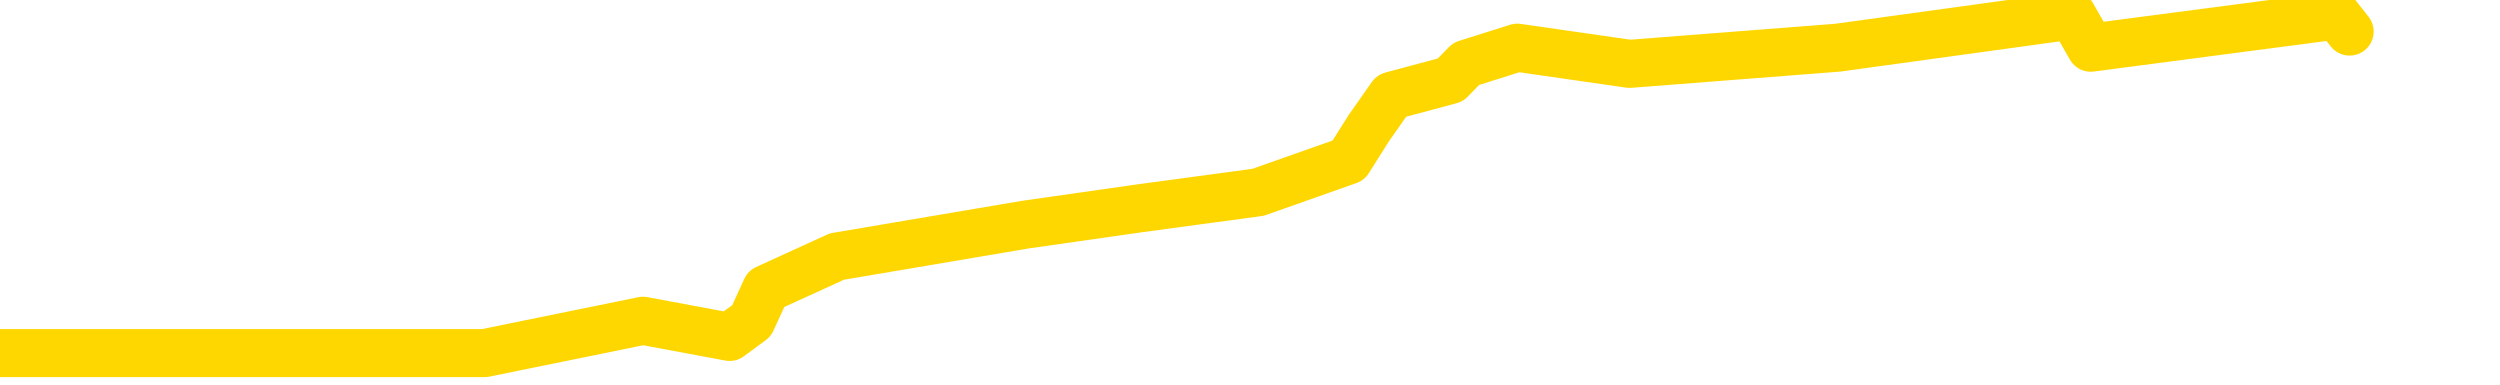 <svg xmlns="http://www.w3.org/2000/svg" version="1.1" viewBox="0 0 6500 1000">
	<path fill="none" stroke="gold" stroke-width="125" stroke-linecap="round" stroke-linejoin="round" d="M0 918  L1260 918 L1672 834 L1897 876 L1954 834 L1992 751 L2176 667 L2666 584 L2960 542 L3271 500 L3506 417 L3559 333 L3618 249 L3771 208 L3812 166 L3945 124 L4237 166 L4778 124 L5388 40 L5436 124 L6076 40 L6109 82" />
</svg>
